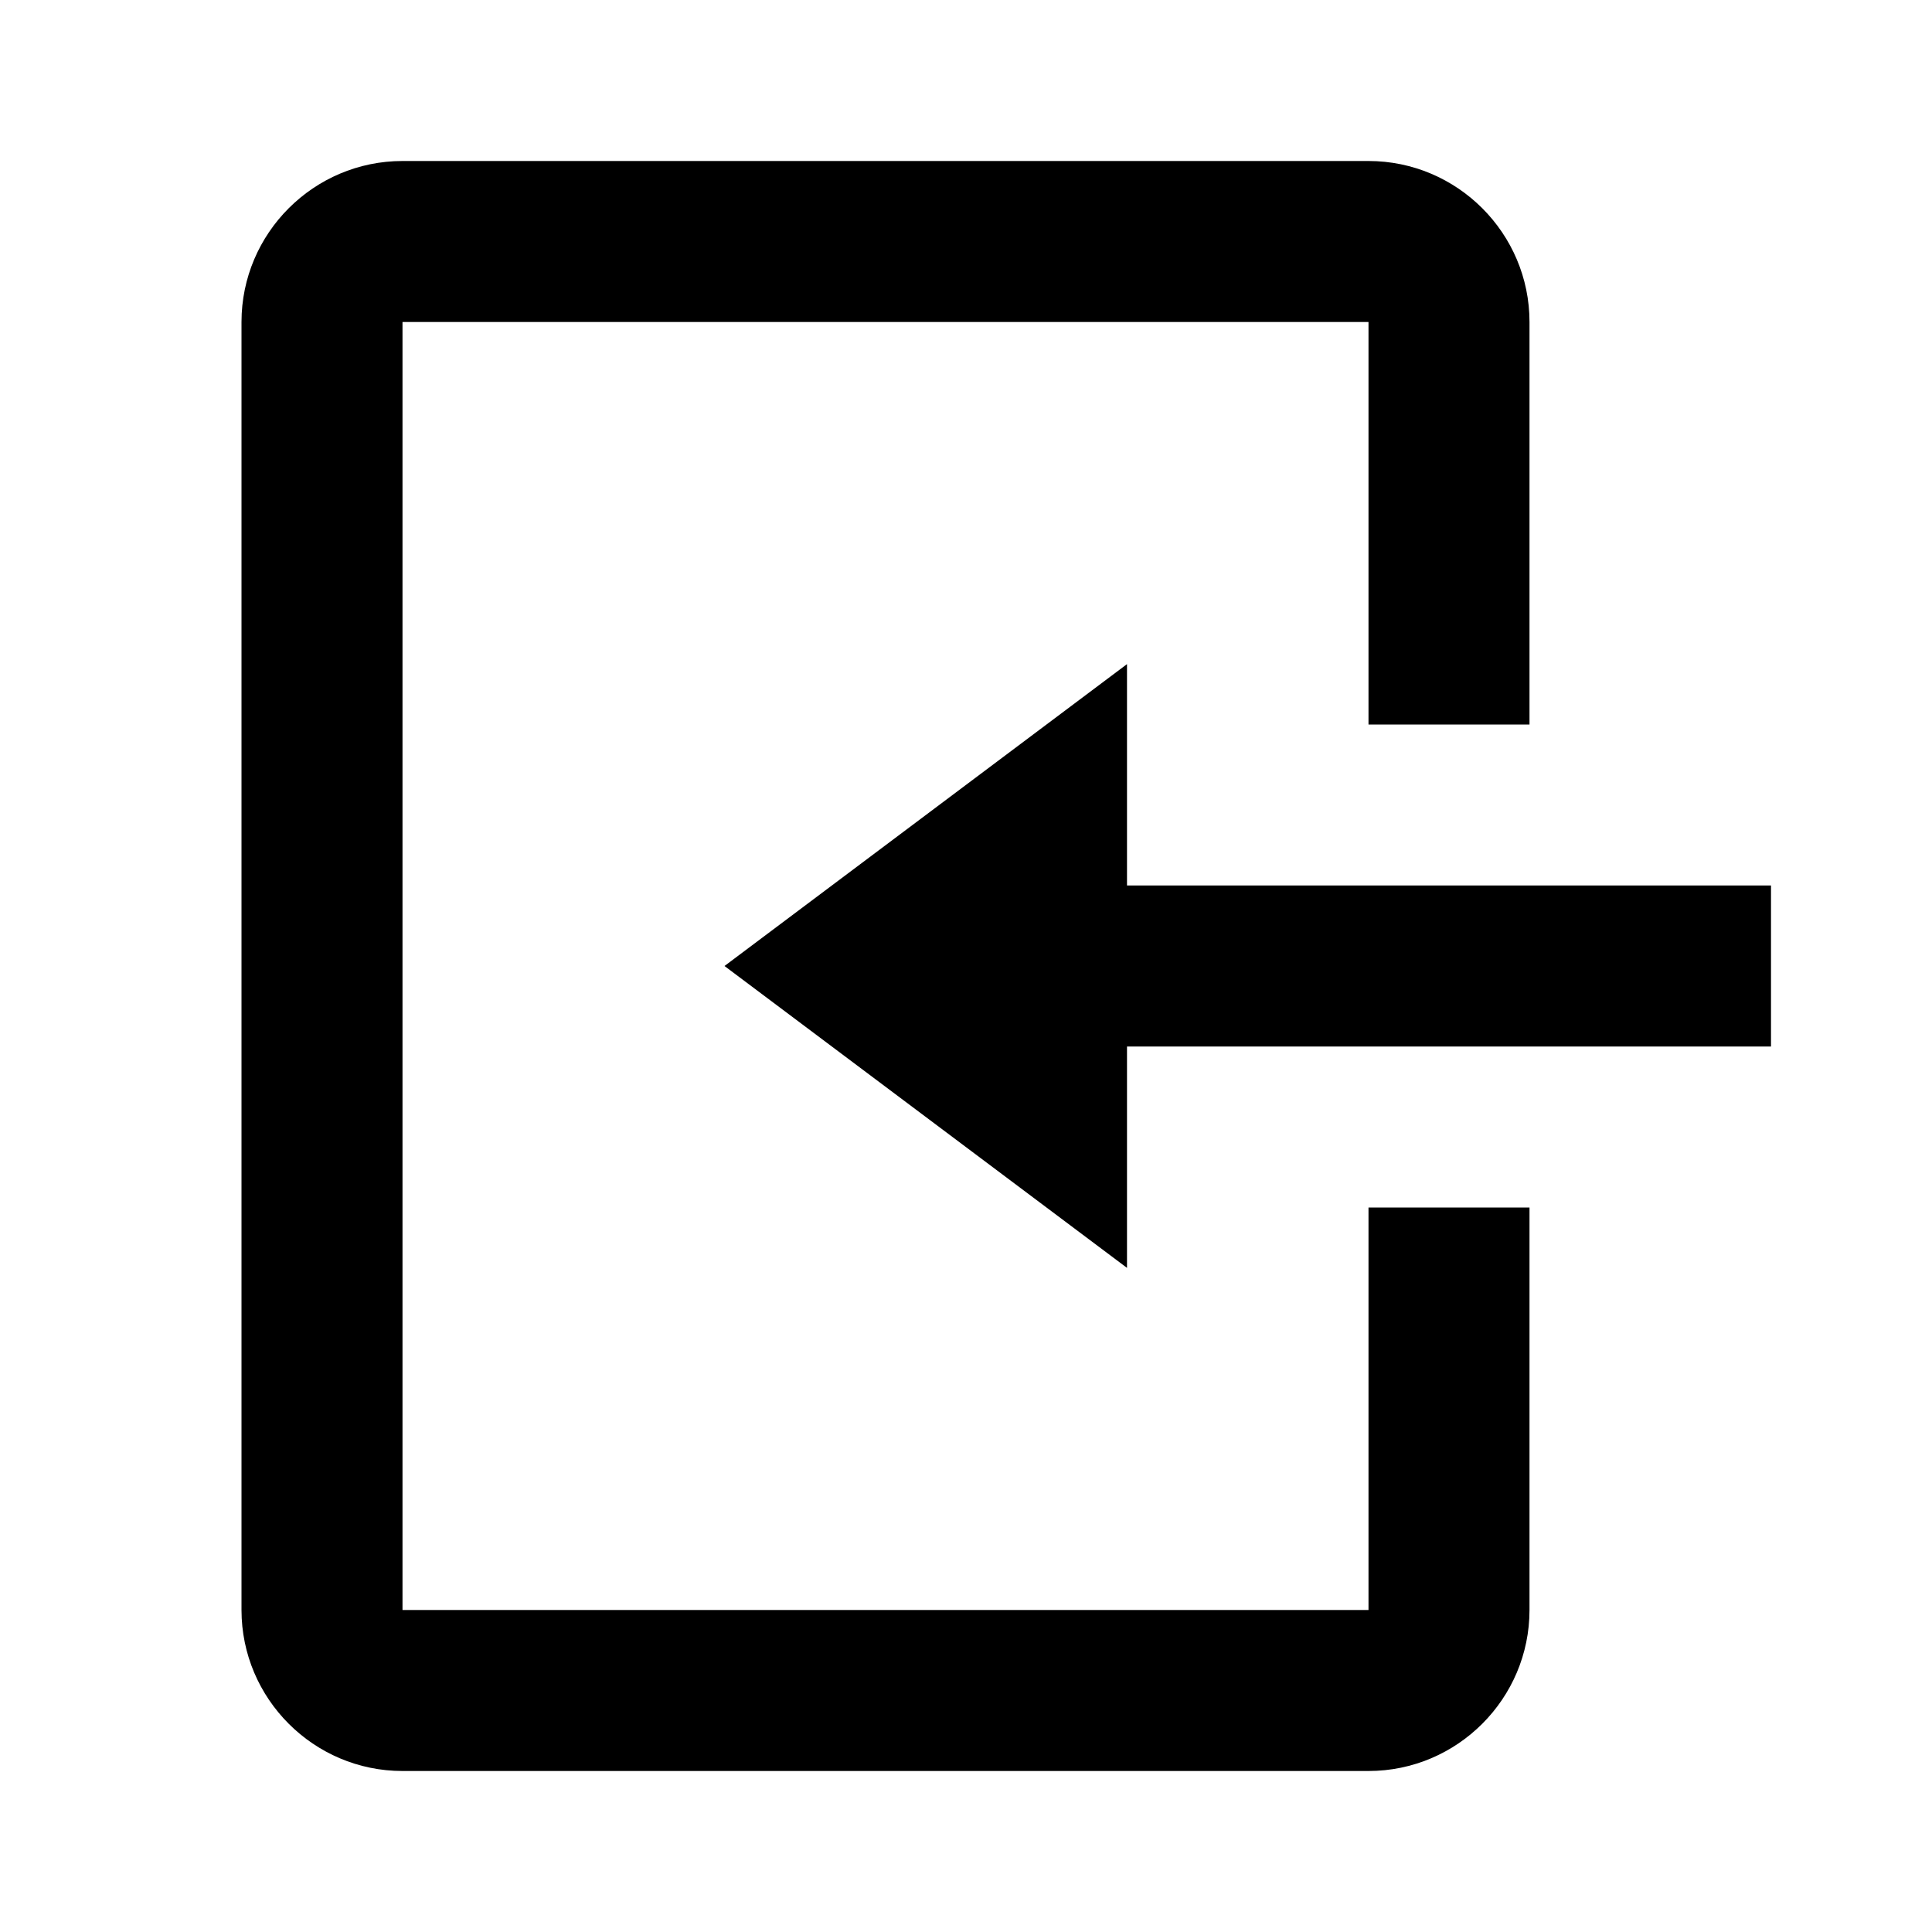 <?xml version="1.0" encoding="UTF-8"?>
<svg xmlns="http://www.w3.org/2000/svg" xmlns:xlink="http://www.w3.org/1999/xlink" viewBox="0 0 24 24" width="38px" height="38px">
<g id="surface16366705">
<path style=" stroke:none;fill-rule:nonzero;fill: hsl(245, 69%, 75%);fill-opacity:1;" d="M 5 2 C 3.898 2 3 2.898 3 4 L 3 20 C 3 21.102 3.898 22 5 22 L 17 22 C 18.102 22 19 21.102 19 20 L 19 15 L 17 15 L 17 20 L 5 20 L 5 4 L 17 4 L 17 9 L 19 9 L 19 4 C 19 2.898 18.102 2 17 2 Z M 14 8.25 L 9 12 L 14 15.75 L 14 13 L 22 13 L 22 11 L 14 11 Z M 14 8.25 "/>
</g>
</svg>
